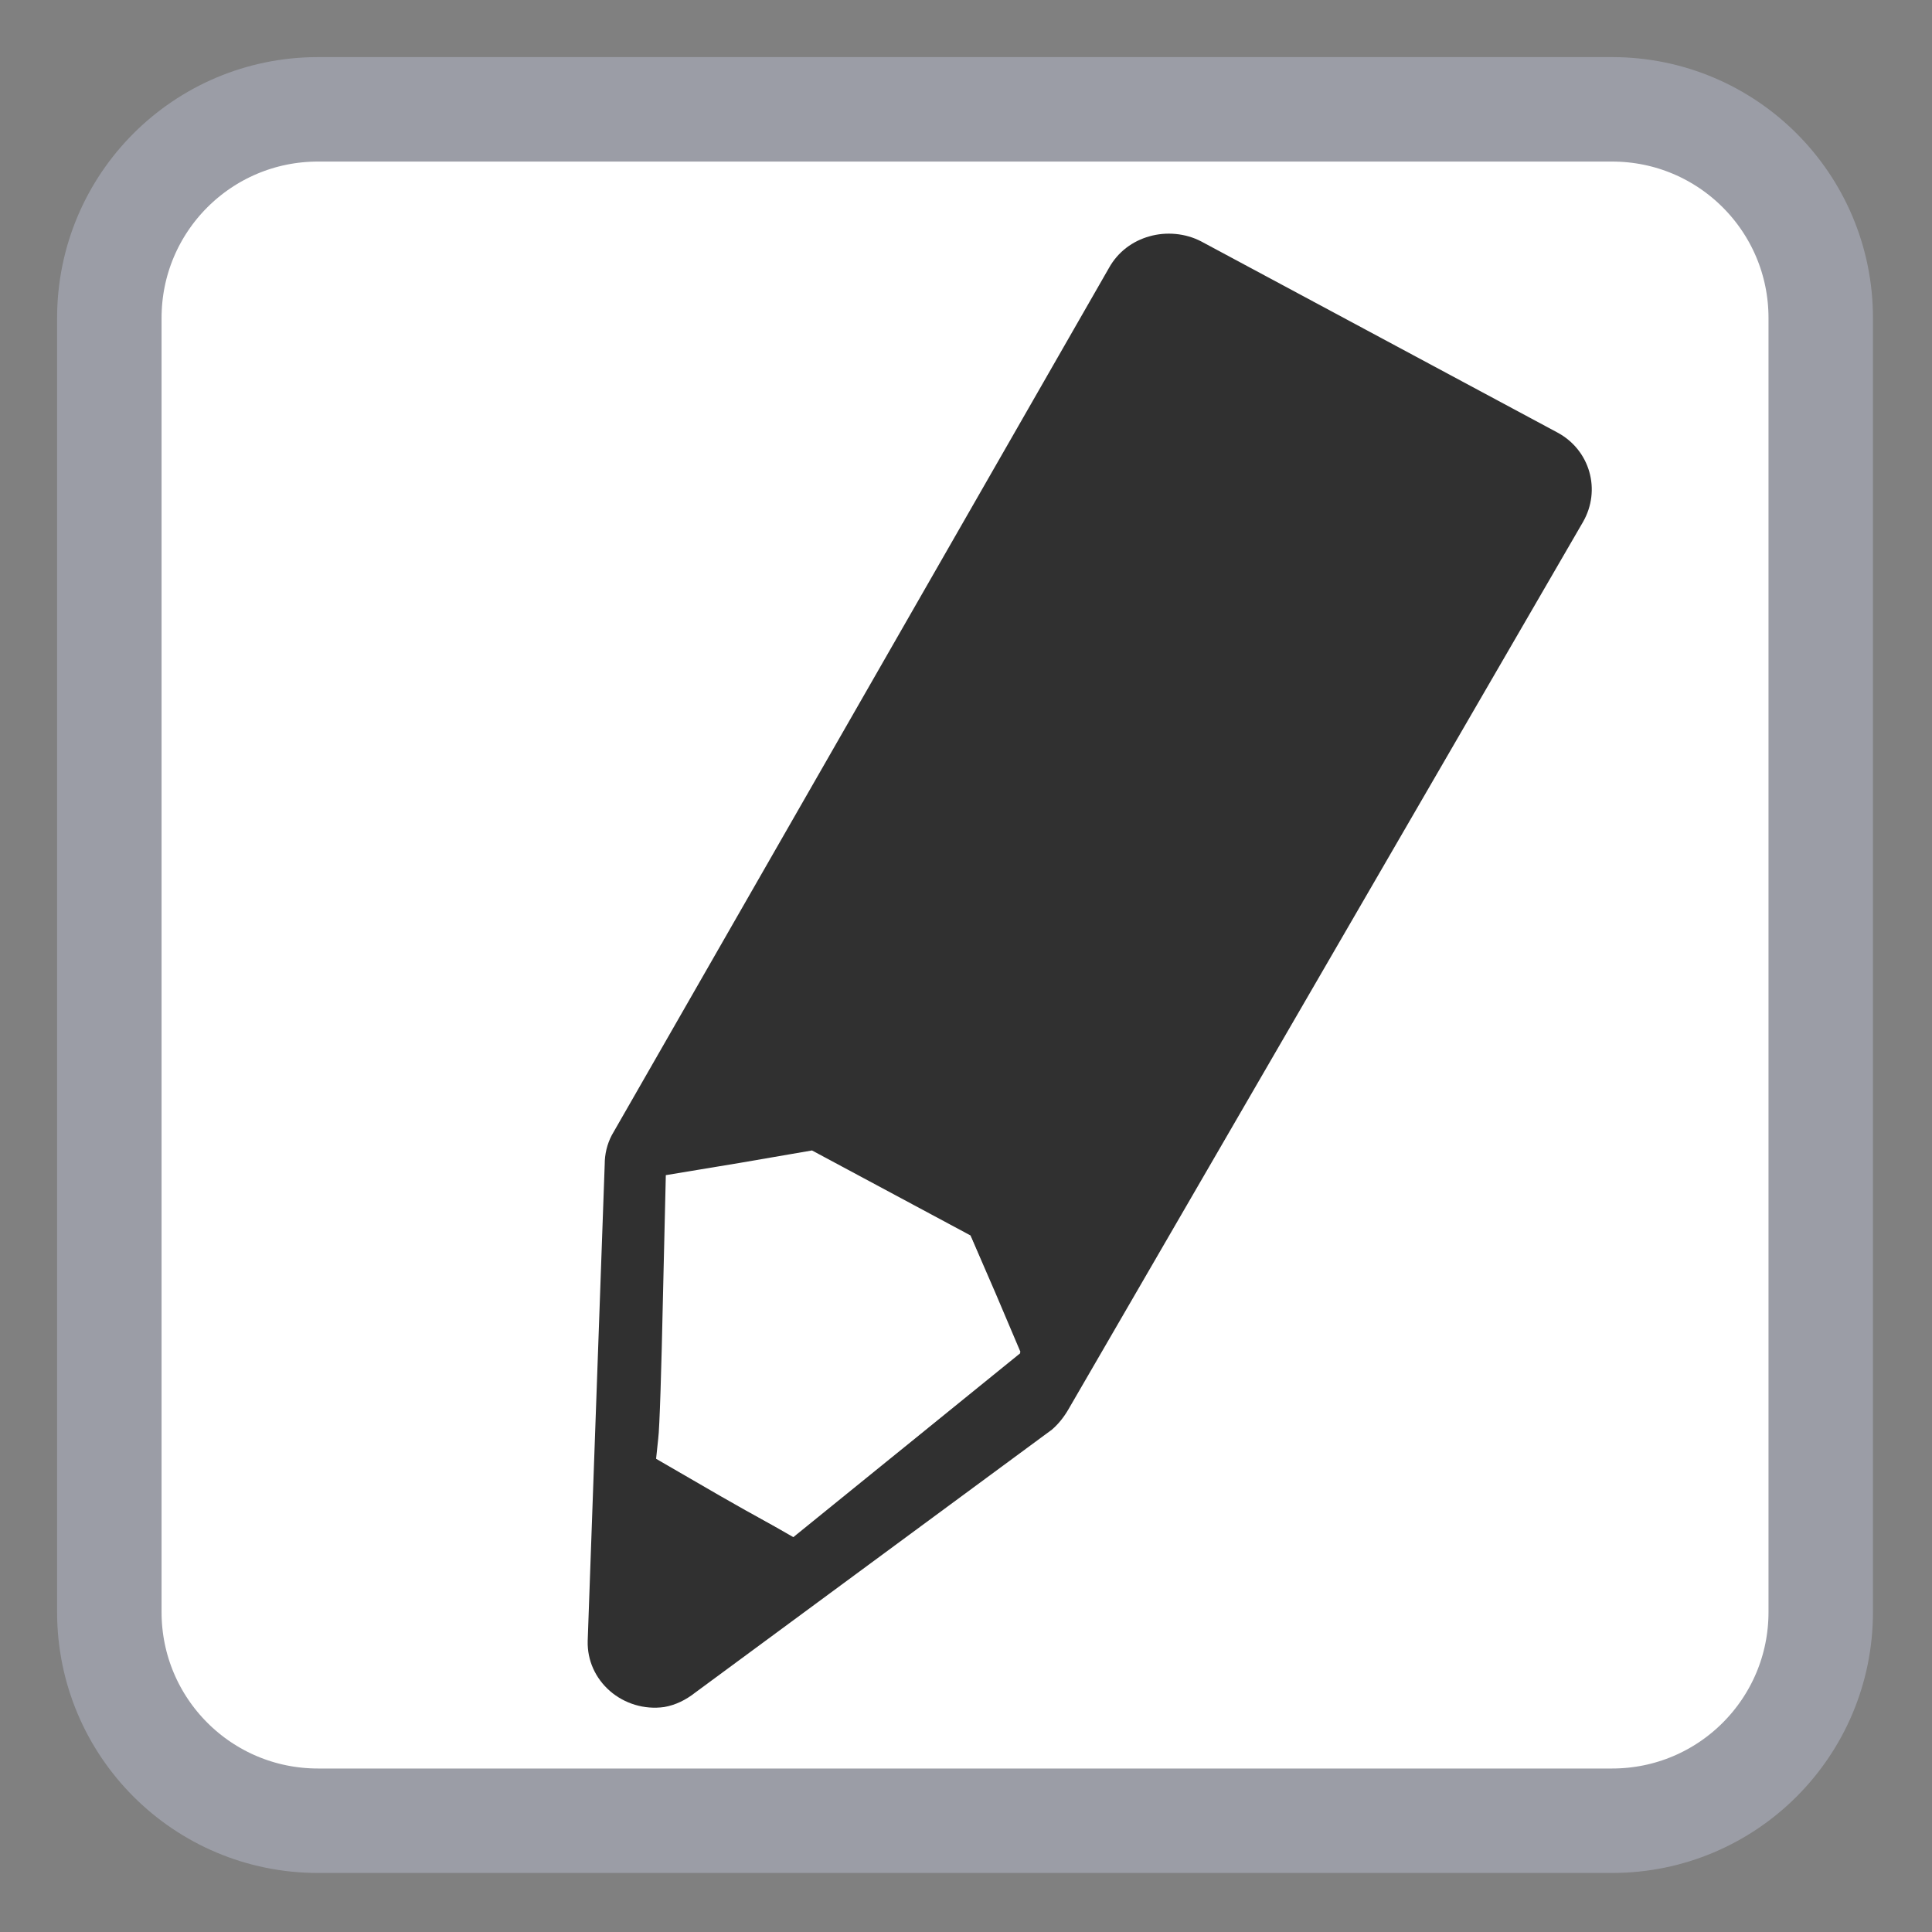 <?xml version="1.0" encoding="UTF-8"?>
<svg xmlns="http://www.w3.org/2000/svg" xmlns:xlink="http://www.w3.org/1999/xlink" width="16pt" height="16pt" viewBox="0 0 16 16" version="1.1">
<rect x="0" y="0" width="16" height="16" fill="#808080" stroke="none"/>
<g id="surface1">
<path style="fill-rule:nonzero;fill:rgb(100%,100%,100%);fill-opacity:1;stroke-width:2.598;stroke-linecap:butt;stroke-linejoin:miter;stroke:rgb(60.784%,61.569%,65.098%);stroke-opacity:1;stroke-miterlimit:4;" d="M 7.91 2.719 L 40.09 2.719 C 42.961 2.719 45.281 5.039 45.281 7.91 L 45.281 40.09 C 45.281 42.961 42.961 45.281 40.09 45.281 L 7.91 45.281 C 5.039 45.281 2.719 42.961 2.719 40.09 L 2.719 7.91 C 2.719 5.039 5.039 2.719 7.91 2.719 Z M 7.91 2.719 " transform="matrix(0.333,0,0,0.333,0,0)"/>
<path style=" stroke:none;fill-rule:nonzero;fill:rgb(18.824%,18.824%,18.824%);fill-opacity:1;" d="M 9.52 1.957 C 9.379 1.996 9.258 2.086 9.184 2.219 L 5.066 9.402 C 5.027 9.477 5.008 9.559 5.008 9.641 L 4.867 13.59 C 4.863 13.75 4.93 13.898 5.051 14.004 C 5.172 14.109 5.336 14.16 5.5 14.137 C 5.594 14.121 5.68 14.078 5.754 14.02 L 8.711 11.84 C 8.766 11.793 8.812 11.734 8.848 11.672 L 13.109 4.324 C 13.262 4.059 13.168 3.727 12.898 3.582 L 9.949 2 C 9.816 1.93 9.656 1.918 9.52 1.957 Z M 5.535 9.75 L 6.73 9.547 L 8.043 10.25 L 8.449 11.207 L 6.57 12.73 L 5.469 12.098 Z M 5.535 9.75 "/>
<path style=" stroke:none;fill-rule:nonzero;fill:rgb(100%,100%,100%);fill-opacity:1;" d="M 6.797 8.461 L 7.773 9.406 "/>
<path style="fill-rule:nonzero;fill:rgb(100%,100%,100%);fill-opacity:1;stroke-width:0.168;stroke-linecap:butt;stroke-linejoin:miter;stroke:rgb(100%,100%,100%);stroke-opacity:1;stroke-miterlimit:4;" d="M 17.965 37.137 L 16.406 36.234 L 16.453 35.789 C 16.488 35.543 16.535 33.984 16.57 32.32 L 16.641 29.297 L 18.41 29.004 L 20.18 28.699 L 24.07 30.785 L 24.68 32.191 L 25.277 33.598 L 22.535 35.836 C 21.012 37.055 19.723 38.051 19.652 38.051 C 19.582 38.039 18.82 37.629 17.965 37.137 Z M 17.965 37.137 " transform="matrix(0.333,0,0,0.333,0,0)"/>
</g>
</svg>
